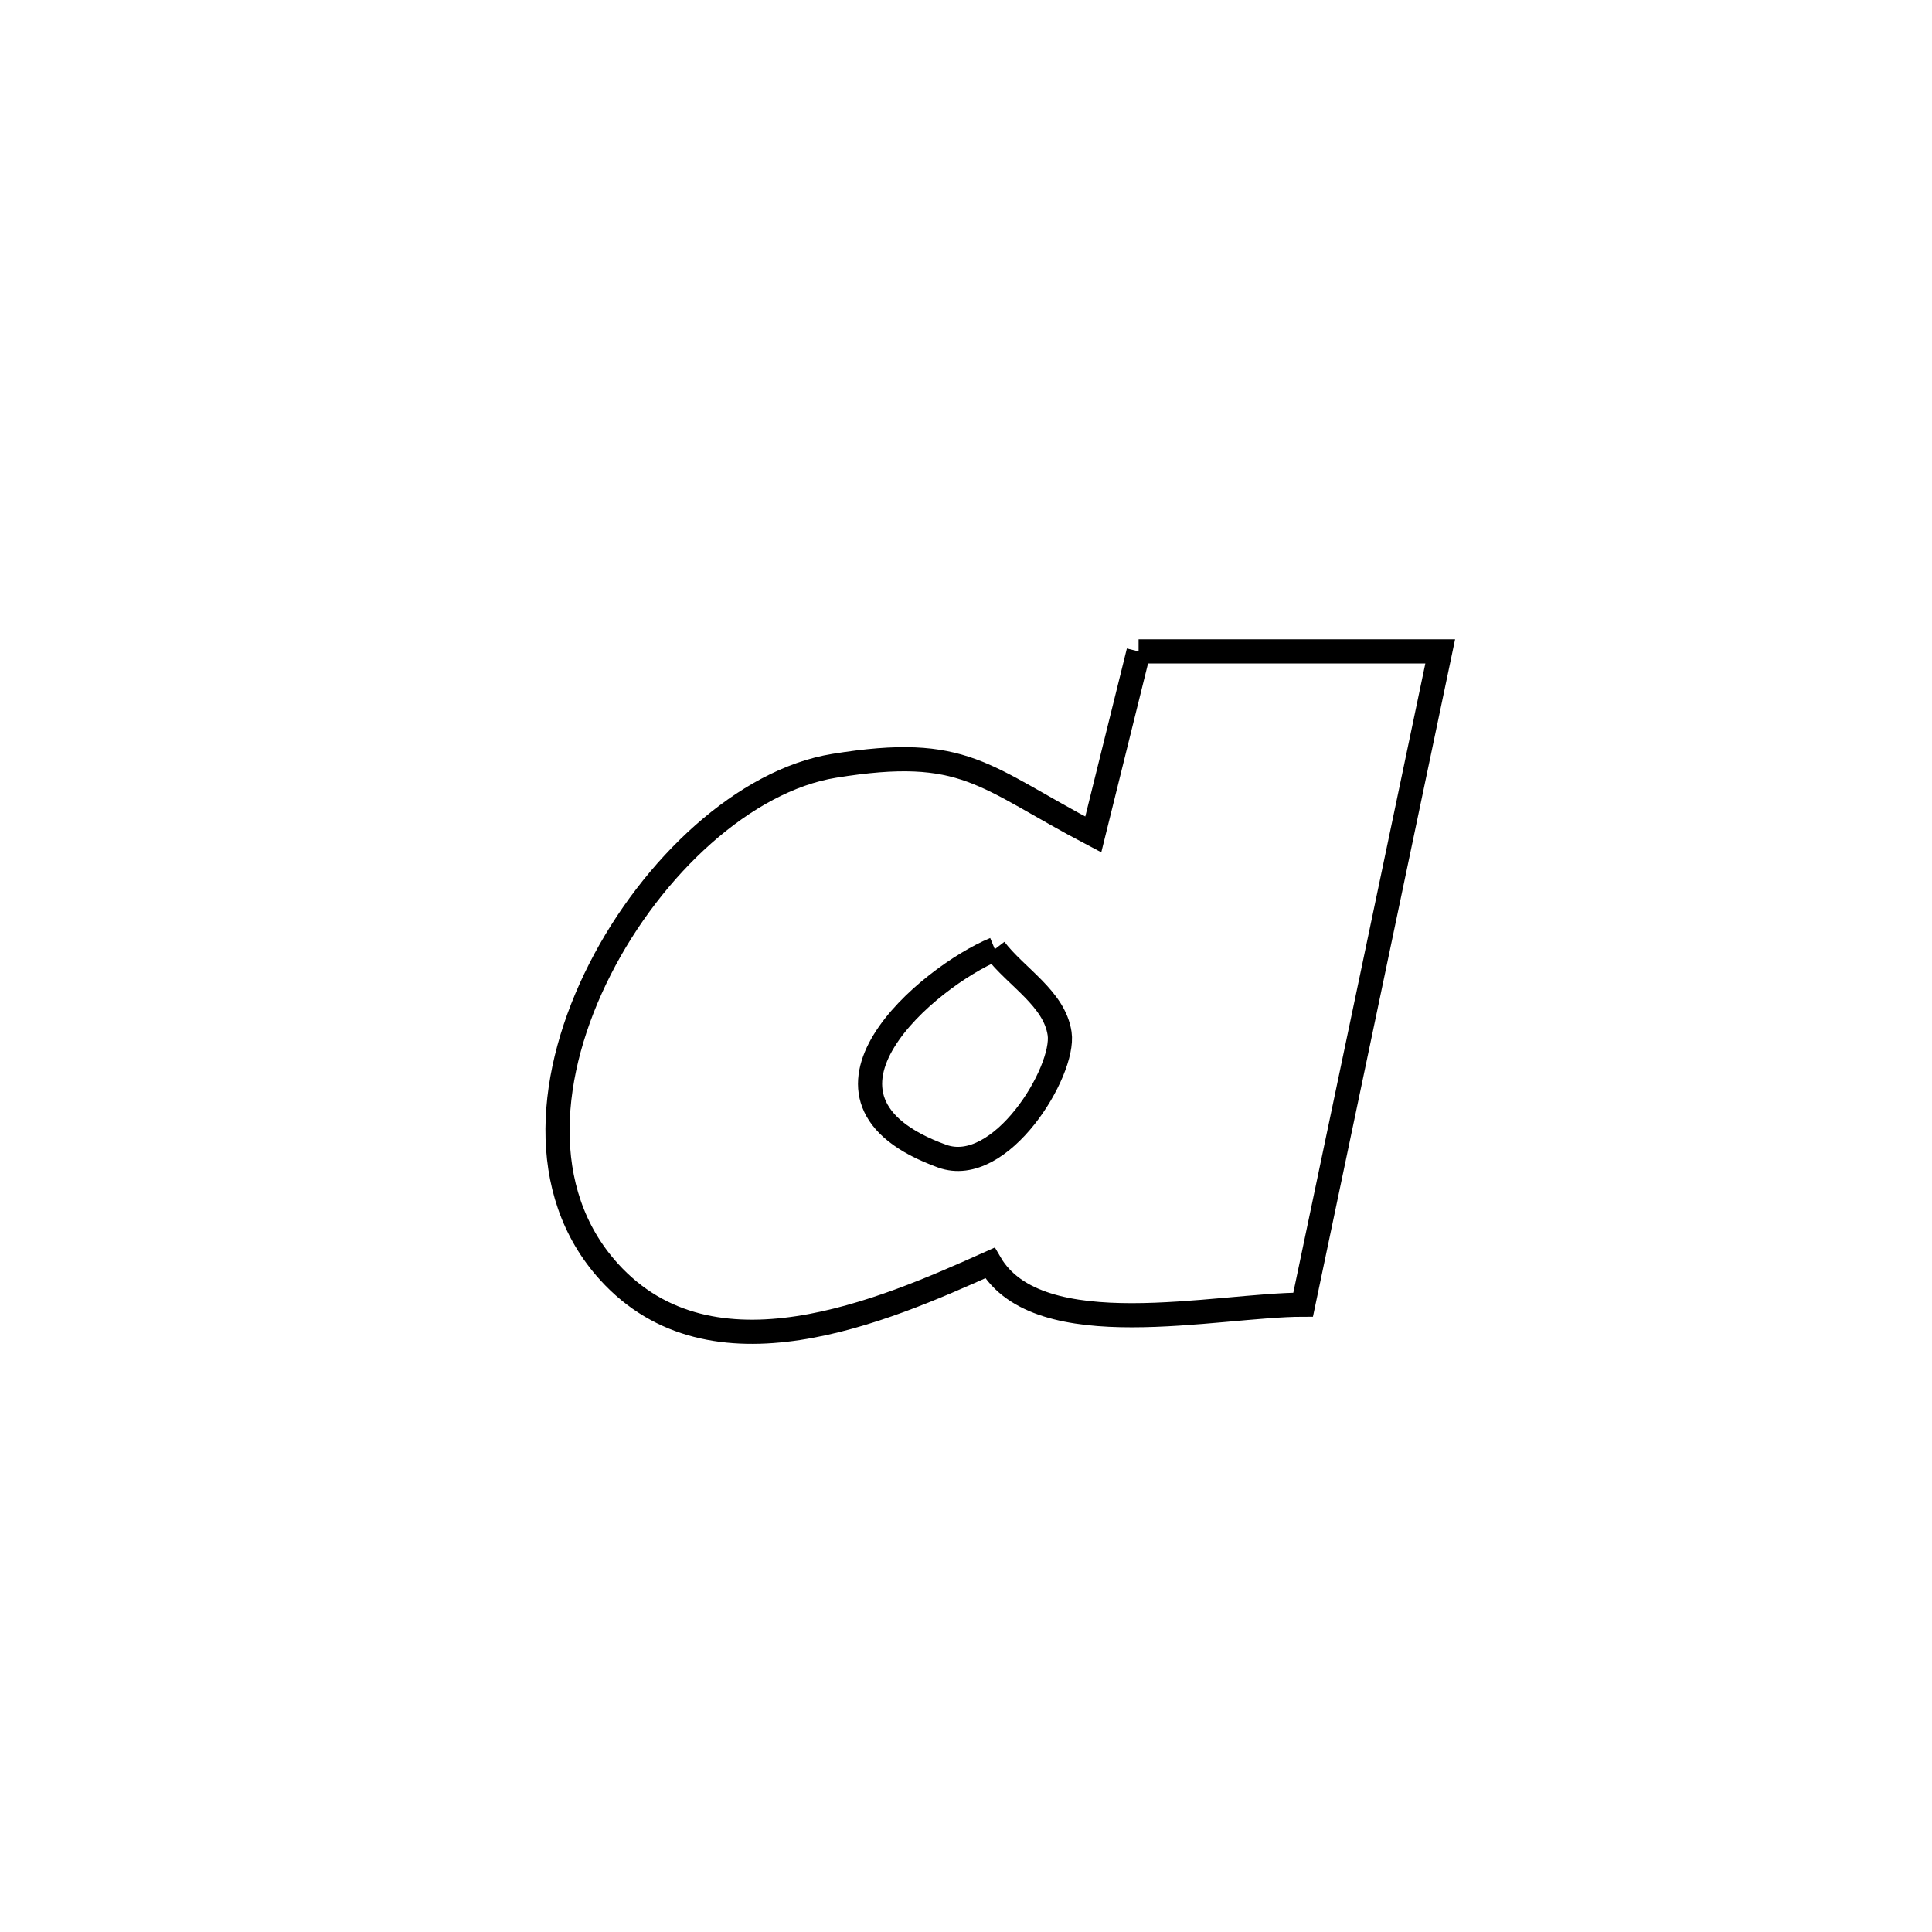 <svg xmlns="http://www.w3.org/2000/svg" viewBox="0.0 0.0 24.0 24.0" height="200px" width="200px"><path fill="none" stroke="black" stroke-width=".3" stroke-opacity="1.0"  filling="0" d="M14.144 8.092 L14.144 8.092 C15.393 8.092 16.642 8.092 17.891 8.092 L17.891 8.092 C17.607 9.444 17.323 10.797 17.04 12.149 C16.756 13.502 16.472 14.854 16.188 16.207 L16.188 16.207 C15.11 16.207 12.9 16.73 12.297 15.689 L12.297 15.689 C10.972 16.283 8.849 17.216 7.564 15.797 C6.659 14.797 6.804 13.316 7.453 12.04 C8.102 10.763 9.254 9.692 10.364 9.513 C11.993 9.25 12.206 9.645 13.581 10.366 L13.581 10.366 C13.752 9.675 13.972 8.785 14.144 8.092 L14.144 8.092"></path>
<path fill="none" stroke="black" stroke-width=".3" stroke-opacity="1.0"  filling="0" d="M12.358 11.791 L12.358 11.791 C12.626 12.141 13.099 12.404 13.163 12.84 C13.231 13.307 12.433 14.626 11.703 14.362 C9.714 13.641 11.546 12.127 12.358 11.791 L12.358 11.791"></path></svg>